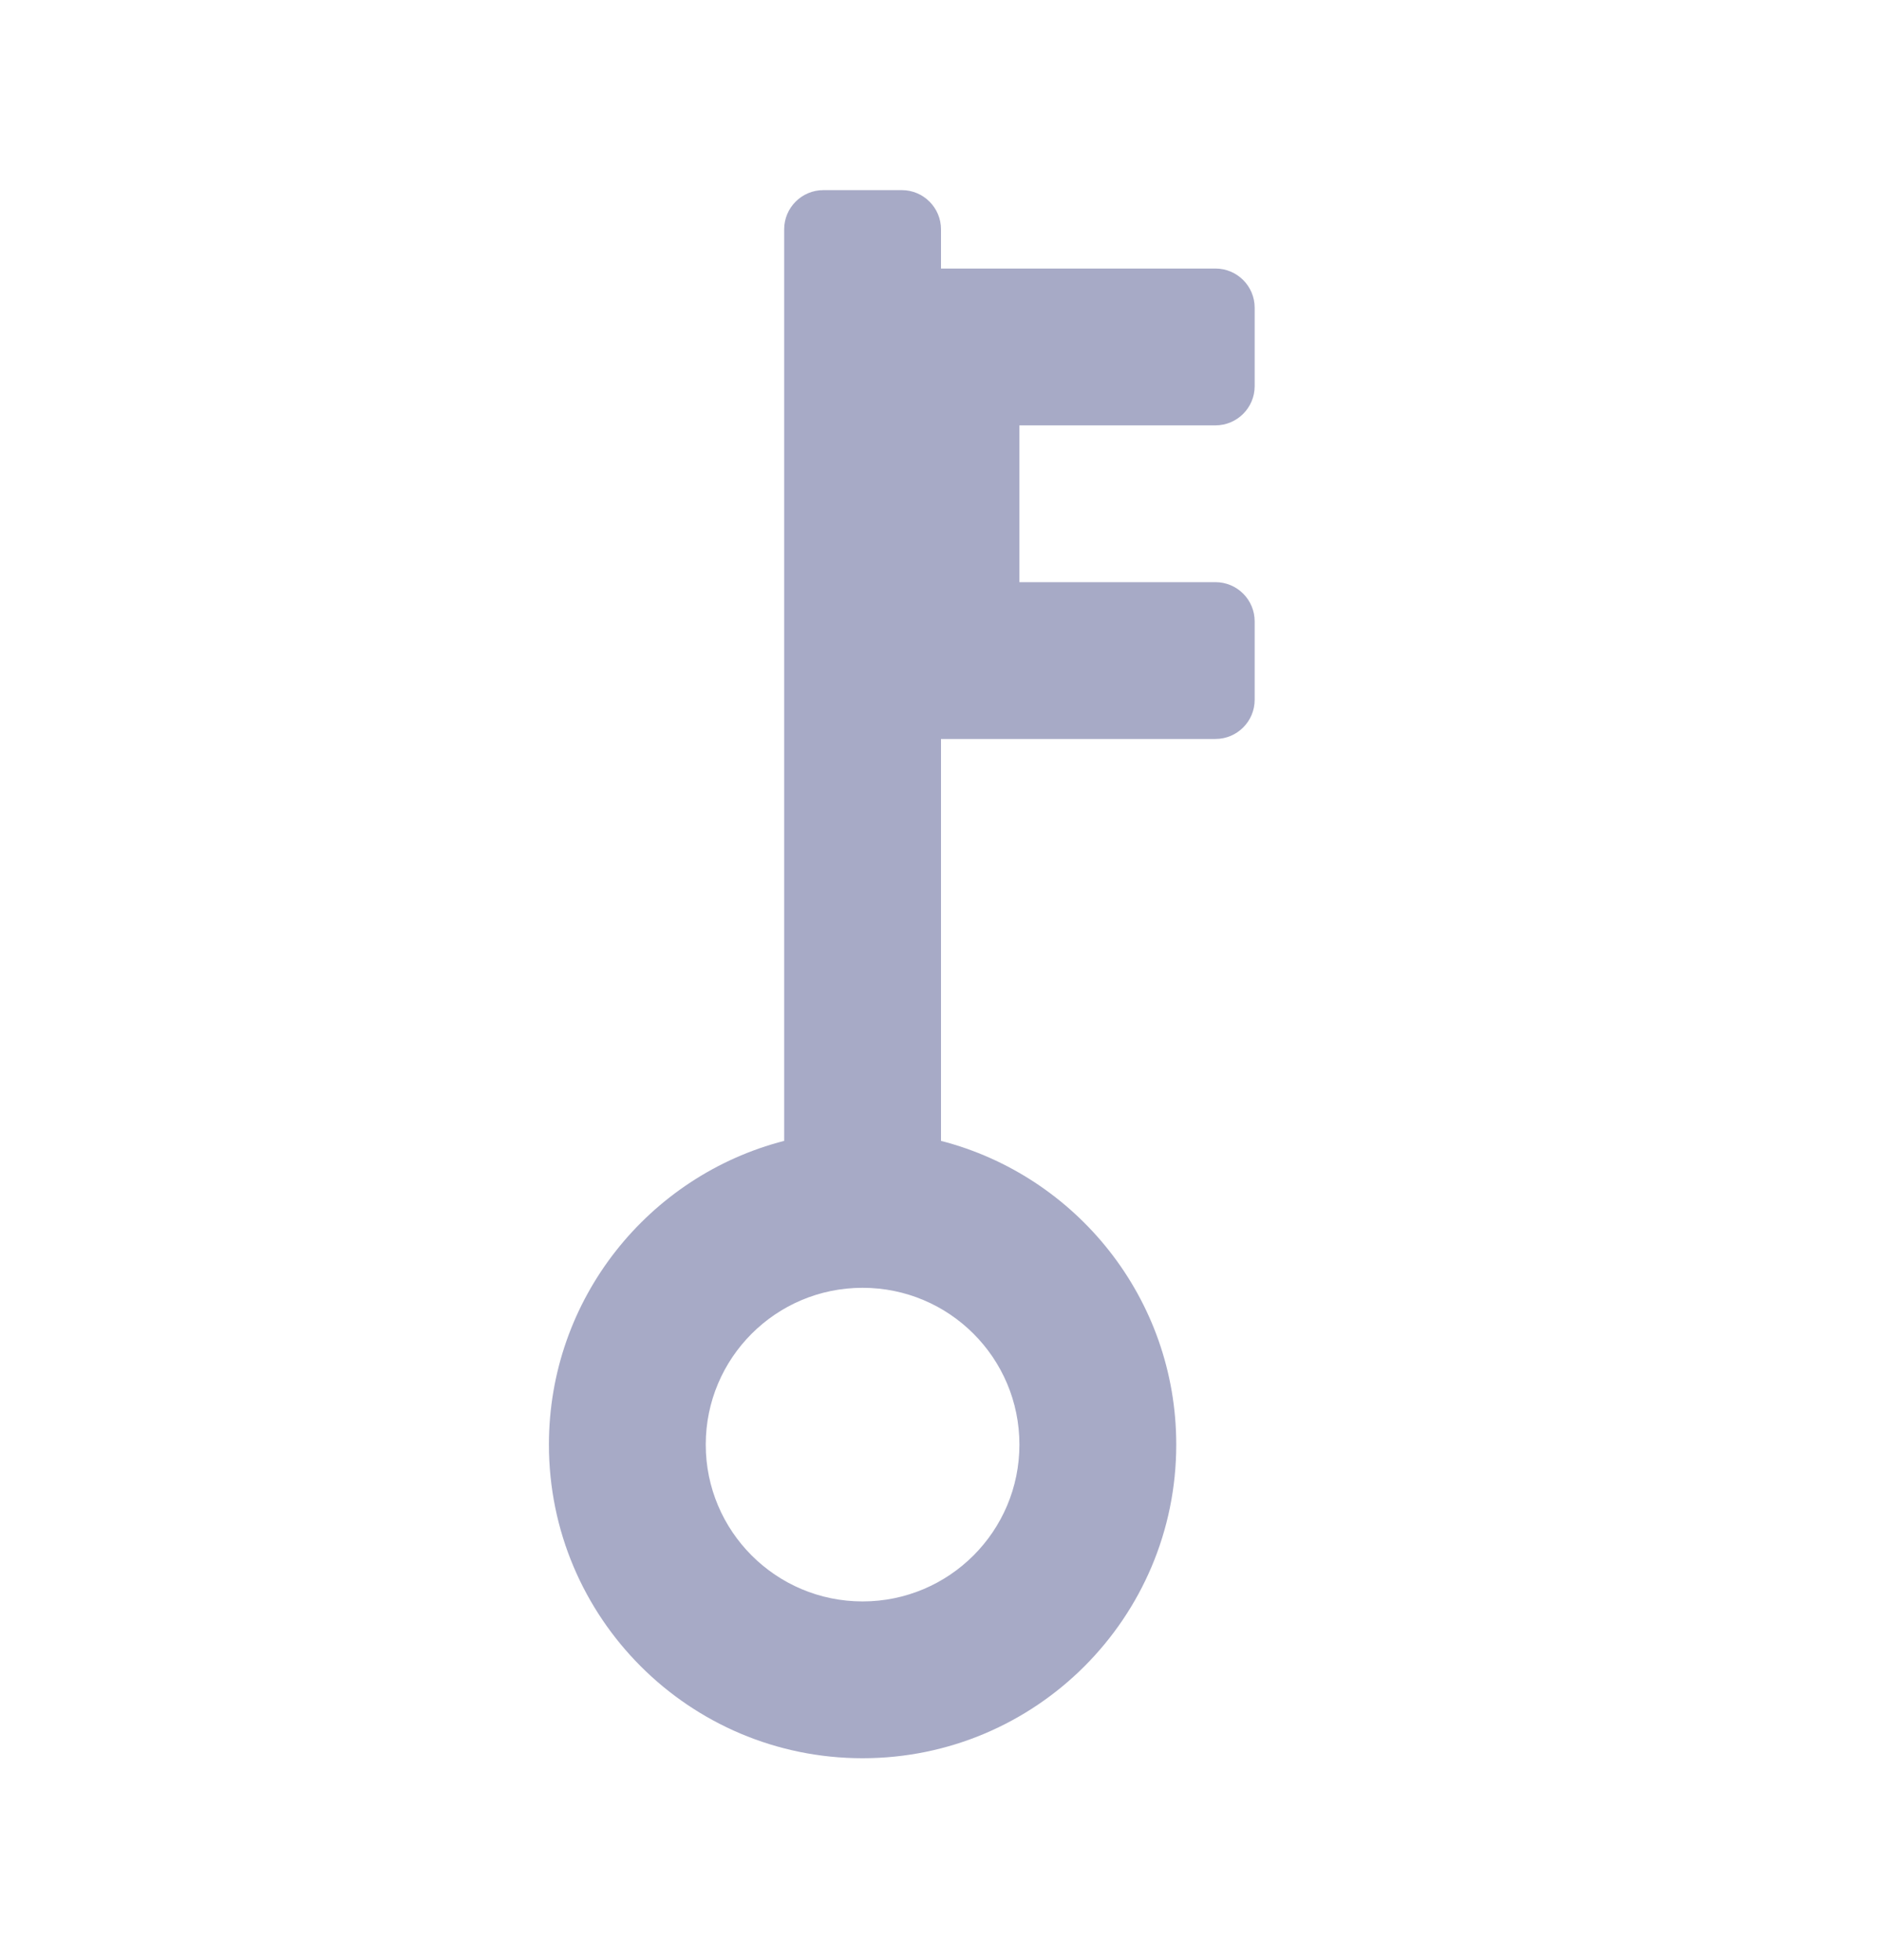 <svg width="24" height="25" viewBox="0 0 24 25" fill="none" xmlns="http://www.w3.org/2000/svg">
<path fill-rule="evenodd" clip-rule="evenodd" d="M10 2.925C10 2.649 10.224 2.425 10.5 2.425H11.5C11.776 2.425 12 2.649 12 2.925V3.425H15.5C15.776 3.425 16 3.649 16 3.925V4.925C16 5.201 15.776 5.425 15.5 5.425H13V7.425H15.5C15.776 7.425 16 7.649 16 7.925V8.925C16 9.201 15.776 9.425 15.5 9.425H12V14.551C13.725 14.995 15 16.561 15 18.425C15 20.634 13.209 22.425 11 22.425C8.791 22.425 7 20.634 7 18.425C7 16.561 8.275 14.995 10 14.551V2.925ZM13 18.425C13 19.529 12.105 20.425 11 20.425C9.895 20.425 9 19.529 9 18.425C9 17.32 9.895 16.425 11 16.425C12.105 16.425 13 17.32 13 18.425Z" fill="#A7AAC6"/>
</svg>
